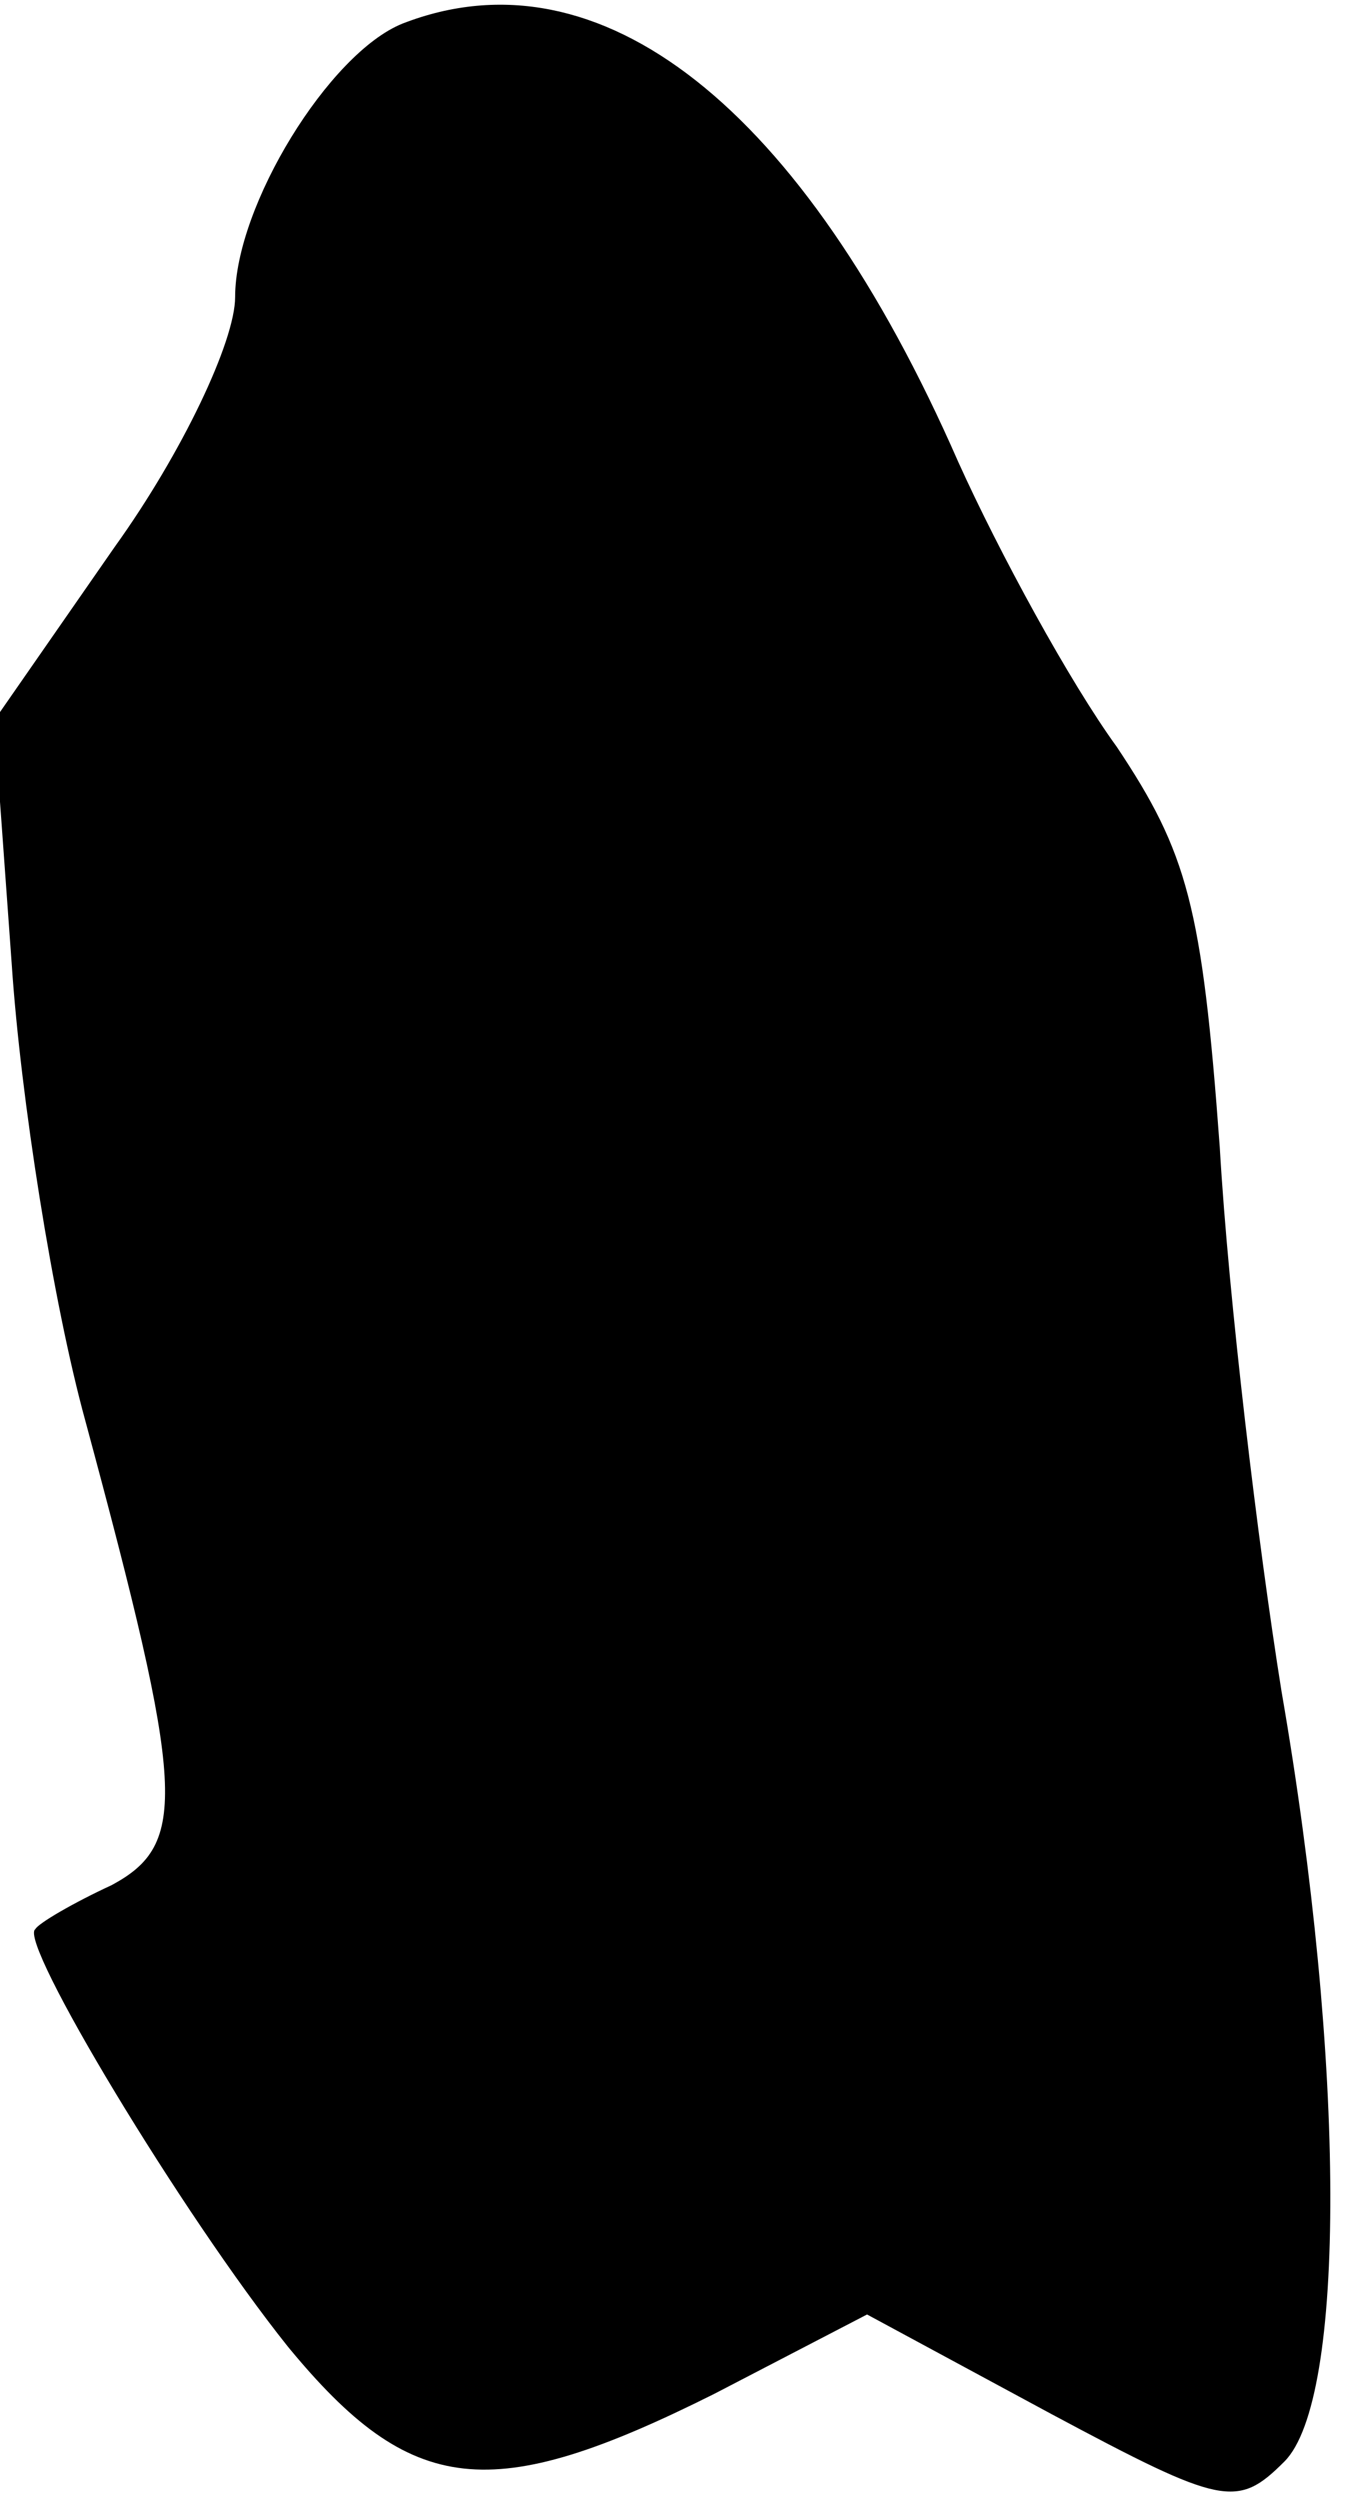<?xml version="1.0" standalone="no"?>
<!DOCTYPE svg PUBLIC "-//W3C//DTD SVG 20010904//EN"
 "http://www.w3.org/TR/2001/REC-SVG-20010904/DTD/svg10.dtd">
<svg version="1.0" xmlns="http://www.w3.org/2000/svg"
 width="46pt" height="85pt" viewBox="0 0 46 85"
 preserveAspectRatio="xMidYMid meet">
<g transform="translate(0,85) scale(0.1,-0.1)"
fill="#000000" stroke="none">
<path fill="#000000" stroke="none" d="M137 842 c-25 -10 -57 -62 -57 -93 0
-15 -18 -53 -41 -85 l-41 -59 6 -83 c3 -45 14 -115 25 -155 34 -126 35 -144 9
-158 -13 -6 -25 -13 -26 -15 -6 -4 50 -97 86 -142 42 -51 69 -54 145 -16 l52
27 63 -34 c58 -31 63 -32 79 -16 21 21 21 135 -1 262 -8 50 -18 133 -21 185
-6 82 -11 100 -35 136 -16 22 -40 66 -54 97 -53 121 -122 175 -189 149z"/>
</g>
</svg>
